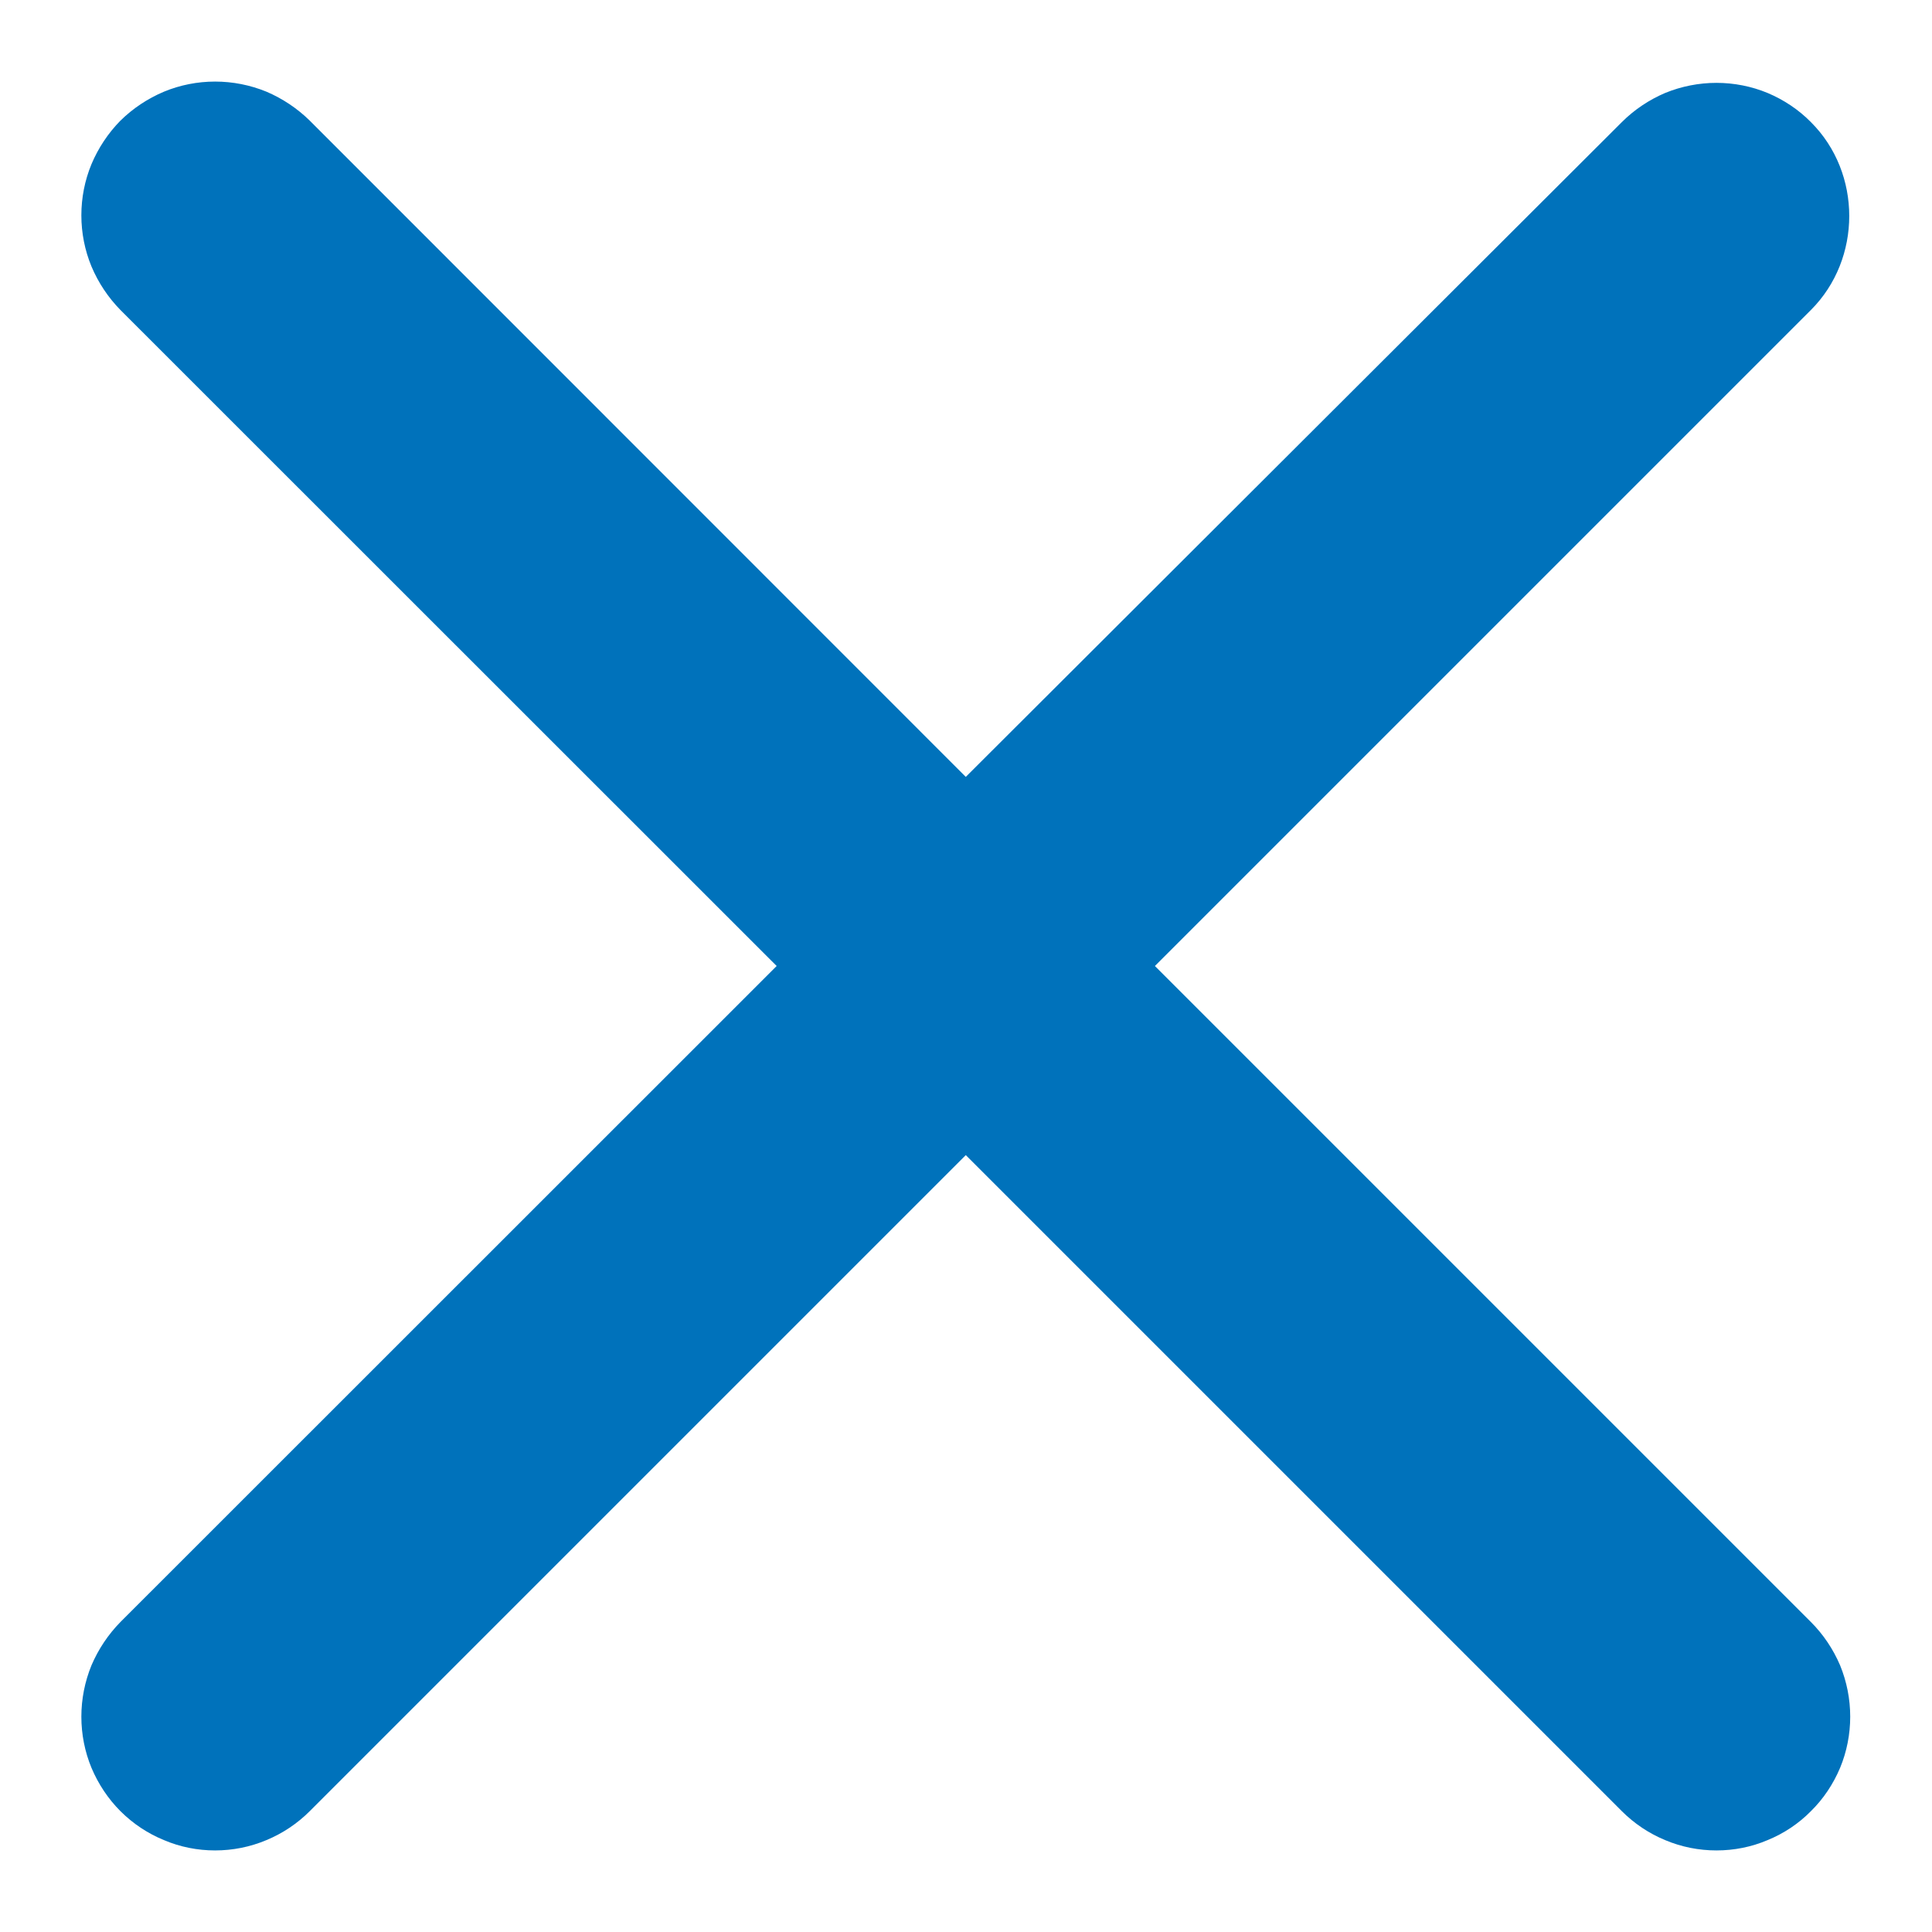 <svg width="9" height="9" viewBox="0 0 9 9" fill="none" xmlns="http://www.w3.org/2000/svg">
<path d="M8.436 0.569C8.379 0.511 8.31 0.465 8.234 0.433C8.159 0.402 8.078 0.386 7.996 0.386C7.914 0.386 7.833 0.402 7.757 0.433C7.682 0.465 7.613 0.511 7.555 0.569L4.499 3.619L1.443 0.562C1.385 0.505 1.316 0.459 1.241 0.427C1.165 0.396 1.084 0.38 1.002 0.38C0.92 0.38 0.839 0.396 0.764 0.427C0.688 0.459 0.619 0.505 0.561 0.562C0.504 0.62 0.458 0.689 0.426 0.765C0.395 0.84 0.379 0.921 0.379 1.003C0.379 1.085 0.395 1.166 0.426 1.241C0.458 1.317 0.504 1.386 0.561 1.444L3.618 4.5L0.561 7.556C0.504 7.614 0.458 7.683 0.426 7.758C0.395 7.834 0.379 7.915 0.379 7.997C0.379 8.079 0.395 8.16 0.426 8.235C0.458 8.311 0.504 8.38 0.561 8.437C0.619 8.495 0.688 8.541 0.764 8.572C0.839 8.604 0.92 8.62 1.002 8.62C1.084 8.62 1.165 8.604 1.241 8.572C1.316 8.541 1.385 8.495 1.443 8.437L4.499 5.381L7.555 8.437C7.613 8.495 7.682 8.541 7.757 8.572C7.833 8.604 7.914 8.62 7.996 8.62C8.078 8.62 8.159 8.604 8.234 8.572C8.31 8.541 8.379 8.495 8.436 8.437C8.494 8.38 8.54 8.311 8.572 8.235C8.603 8.16 8.619 8.079 8.619 7.997C8.619 7.915 8.603 7.834 8.572 7.758C8.54 7.683 8.494 7.614 8.436 7.556L5.38 4.5L8.436 1.444C8.674 1.206 8.674 0.806 8.436 0.569Z" fill="#0072BB"/>
</svg>
